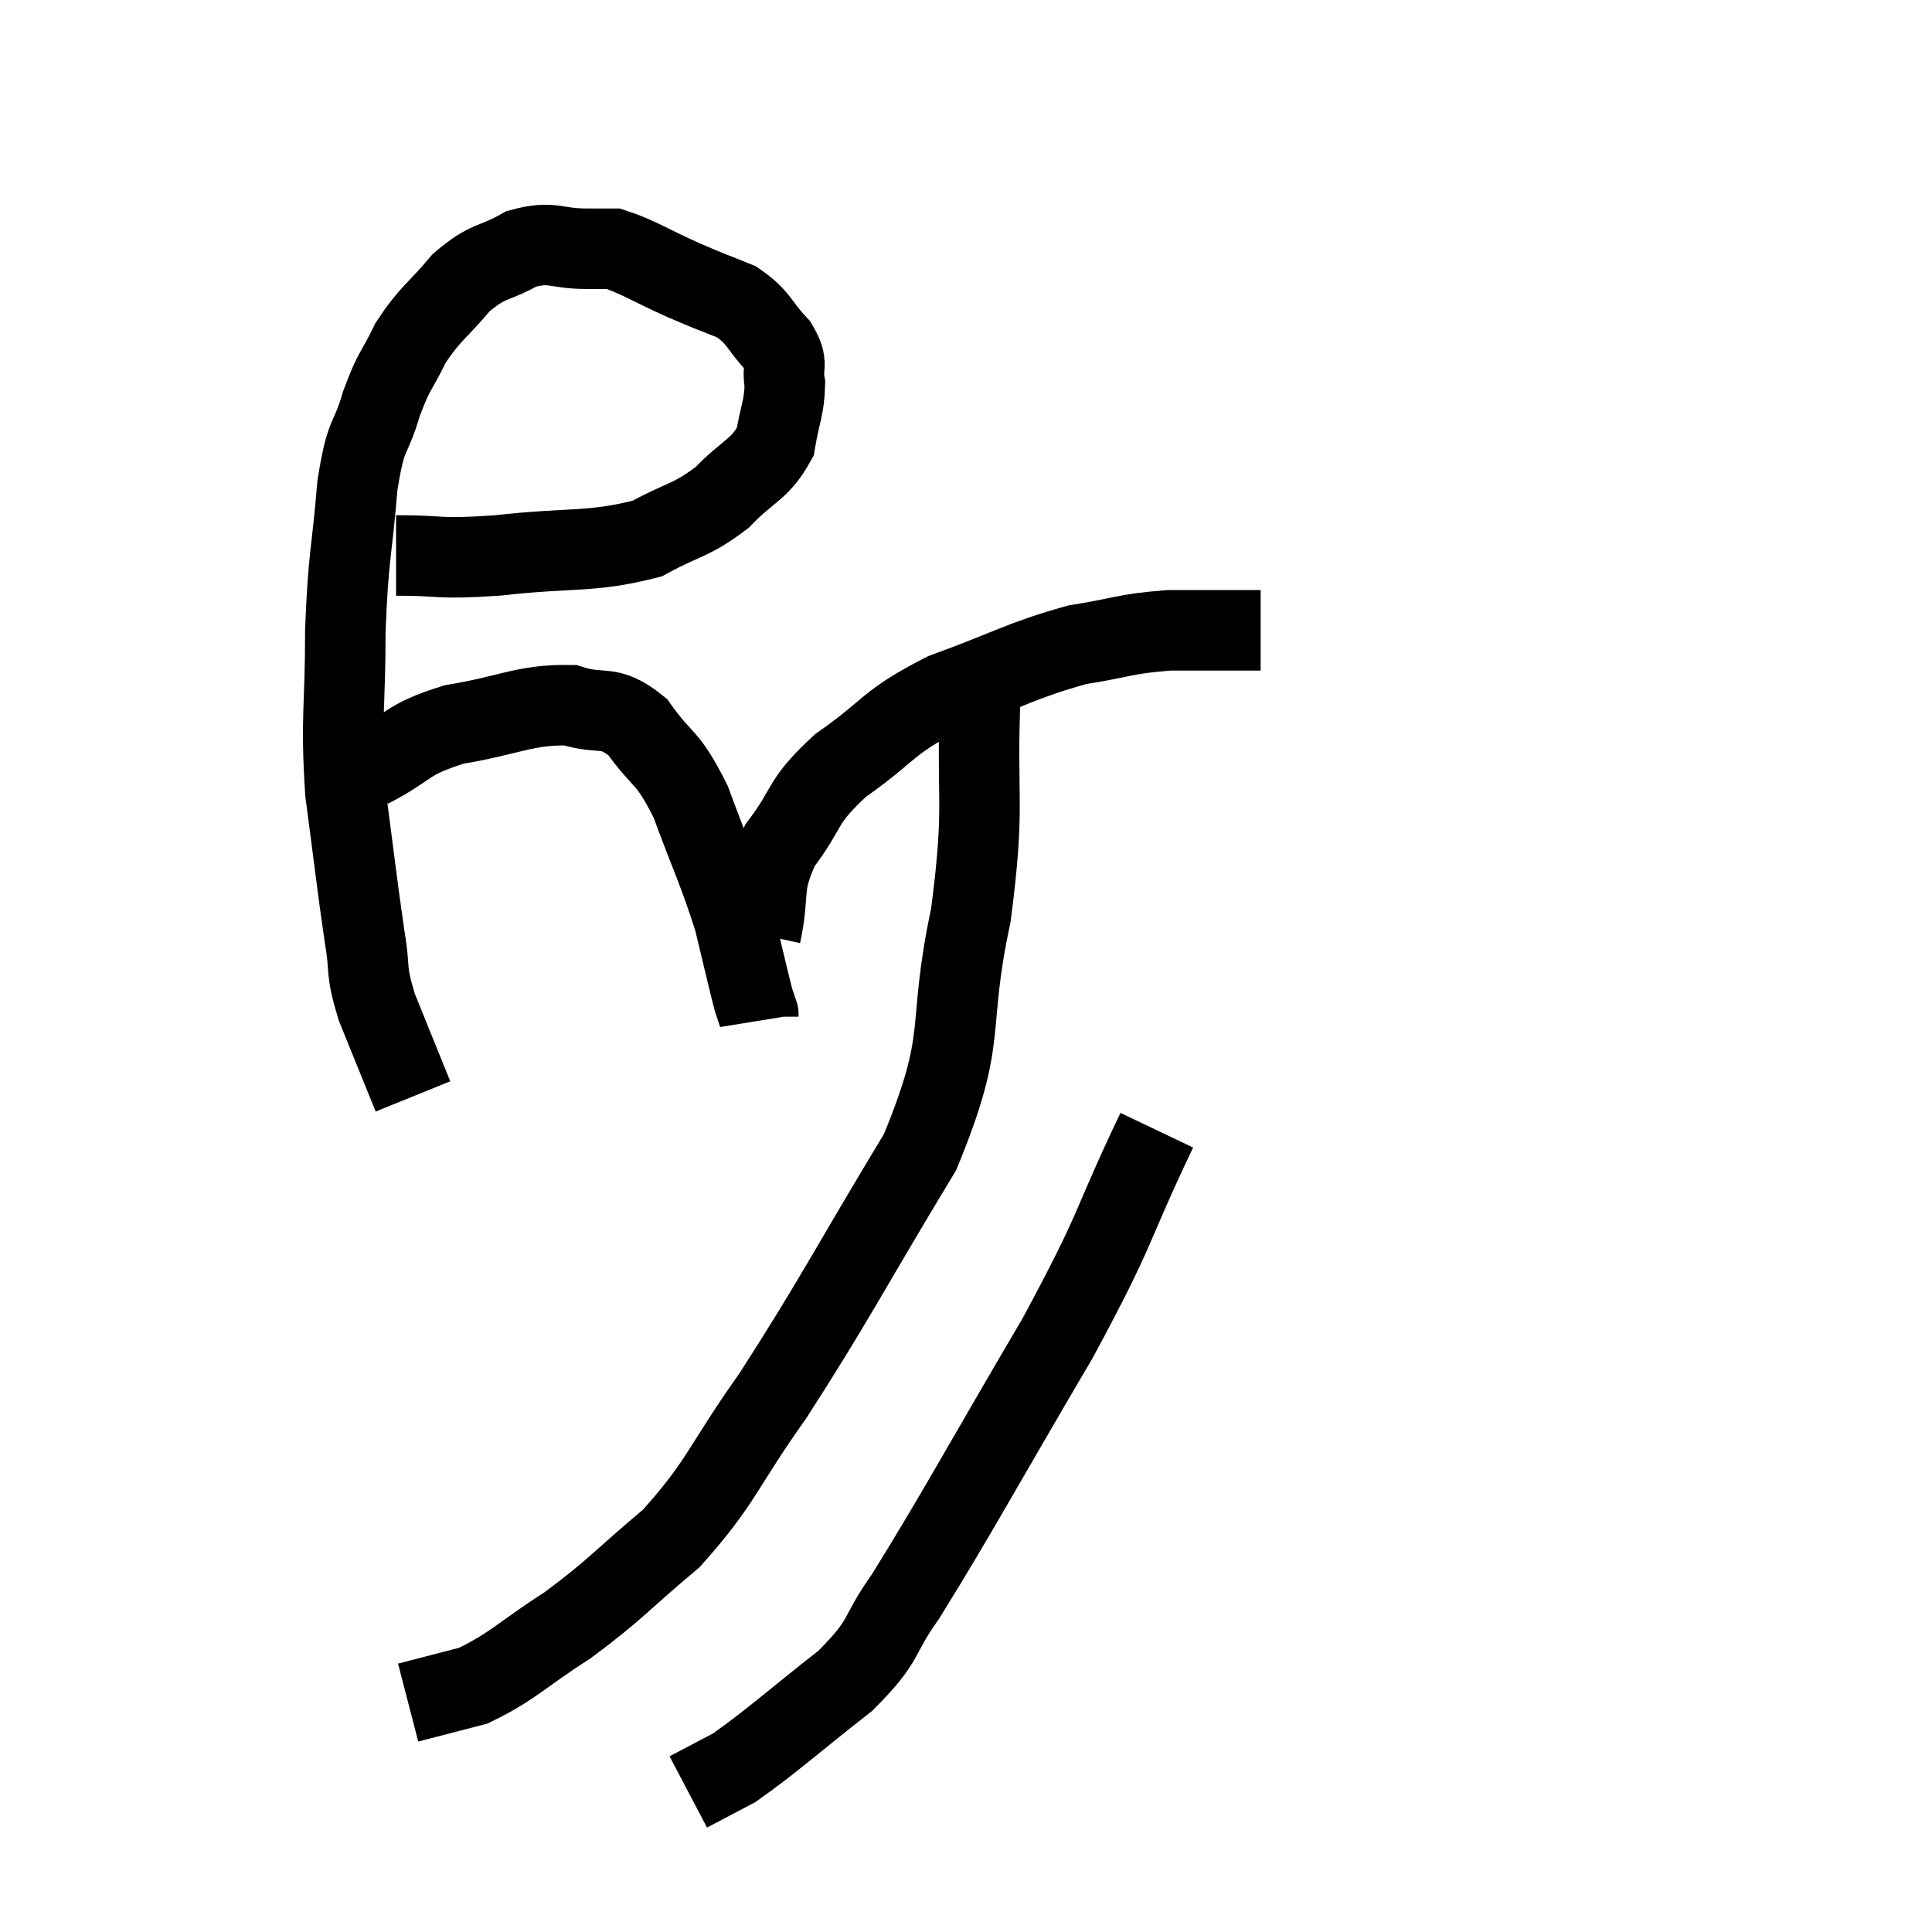 <svg width="48" height="48" viewBox="0 0 48 48" xmlns="http://www.w3.org/2000/svg"><path d="M 9.84 13.8 C 11.1 13.8, 10.8 13.905, 12.36 13.8 C 14.22 13.59, 14.685 13.74, 16.08 13.38 C 17.01 12.87, 17.145 12.96, 17.94 12.36 C 18.6 11.67, 18.87 11.685, 19.26 10.98 C 19.38 10.26, 19.485 10.14, 19.5 9.54 C 19.41 9.06, 19.62 9.09, 19.32 8.58 C 18.81 8.04, 18.885 7.905, 18.3 7.5 C 17.64 7.23, 17.745 7.29, 16.98 6.96 C 16.11 6.57, 15.84 6.375, 15.24 6.18 C 14.91 6.18, 15.15 6.18, 14.58 6.18 C 13.77 6.18, 13.74 5.97, 12.96 6.18 C 12.21 6.6, 12.15 6.435, 11.46 7.02 C 10.83 7.77, 10.695 7.77, 10.2 8.52 C 9.84 9.27, 9.81 9.135, 9.48 10.02 C 9.18 11.04, 9.105 10.65, 8.88 12.06 C 8.73 13.86, 8.655 13.755, 8.58 15.66 C 8.58 17.67, 8.46 17.775, 8.58 19.68 C 8.82 21.48, 8.865 21.945, 9.06 23.28 C 9.21 24.15, 9.06 24.03, 9.36 25.02 C 9.81 26.13, 10.035 26.685, 10.26 27.24 L 10.26 27.24" fill="none" stroke="black" stroke-width="2"></path><path d="M 9.18 19.08 C 10.23 18.54, 10.035 18.39, 11.28 18 C 12.72 17.76, 13.02 17.505, 14.16 17.52 C 15 17.79, 15.09 17.46, 15.84 18.06 C 16.5 18.99, 16.56 18.72, 17.16 19.92 C 17.7 21.39, 17.85 21.63, 18.24 22.86 C 18.48 23.85, 18.57 24.255, 18.72 24.84 C 18.78 25.02, 18.81 25.11, 18.84 25.2 C 18.84 25.2, 18.84 25.2, 18.84 25.2 C 18.84 25.2, 18.84 25.2, 18.84 25.2 C 18.84 25.2, 18.84 25.185, 18.84 25.2 C 18.84 25.23, 18.84 25.245, 18.84 25.26 C 18.84 25.26, 18.84 25.26, 18.84 25.26 L 18.84 25.26" fill="none" stroke="black" stroke-width="2"></path><path d="M 18.9 23.22 C 19.14 22.11, 18.885 22.05, 19.38 21 C 20.13 20.01, 19.86 19.965, 20.88 19.02 C 22.17 18.12, 21.99 17.97, 23.46 17.22 C 25.11 16.62, 25.365 16.41, 26.76 16.02 C 27.9 15.84, 27.9 15.75, 29.04 15.66 L 31.32 15.66" fill="none" stroke="black" stroke-width="2"></path><path d="M 24.36 17.16 C 24.24 19.95, 24.495 19.875, 24.12 22.74 C 23.49 25.68, 24.09 25.635, 22.86 28.62 C 21.03 31.65, 20.745 32.28, 19.2 34.68 C 17.94 36.45, 17.955 36.795, 16.68 38.22 C 15.39 39.3, 15.33 39.465, 14.1 40.38 C 12.93 41.13, 12.75 41.4, 11.76 41.88 L 10.14 42.3" fill="none" stroke="black" stroke-width="2"></path><path d="M 28.74 28.08 C 27.51 30.66, 27.84 30.345, 26.28 33.24 C 24.39 36.45, 23.82 37.53, 22.5 39.66 C 21.75 40.71, 22.065 40.695, 21 41.76 C 19.62 42.84, 19.215 43.23, 18.24 43.92 L 17.1 44.52" fill="none" stroke="black" stroke-width="2"></path></svg>